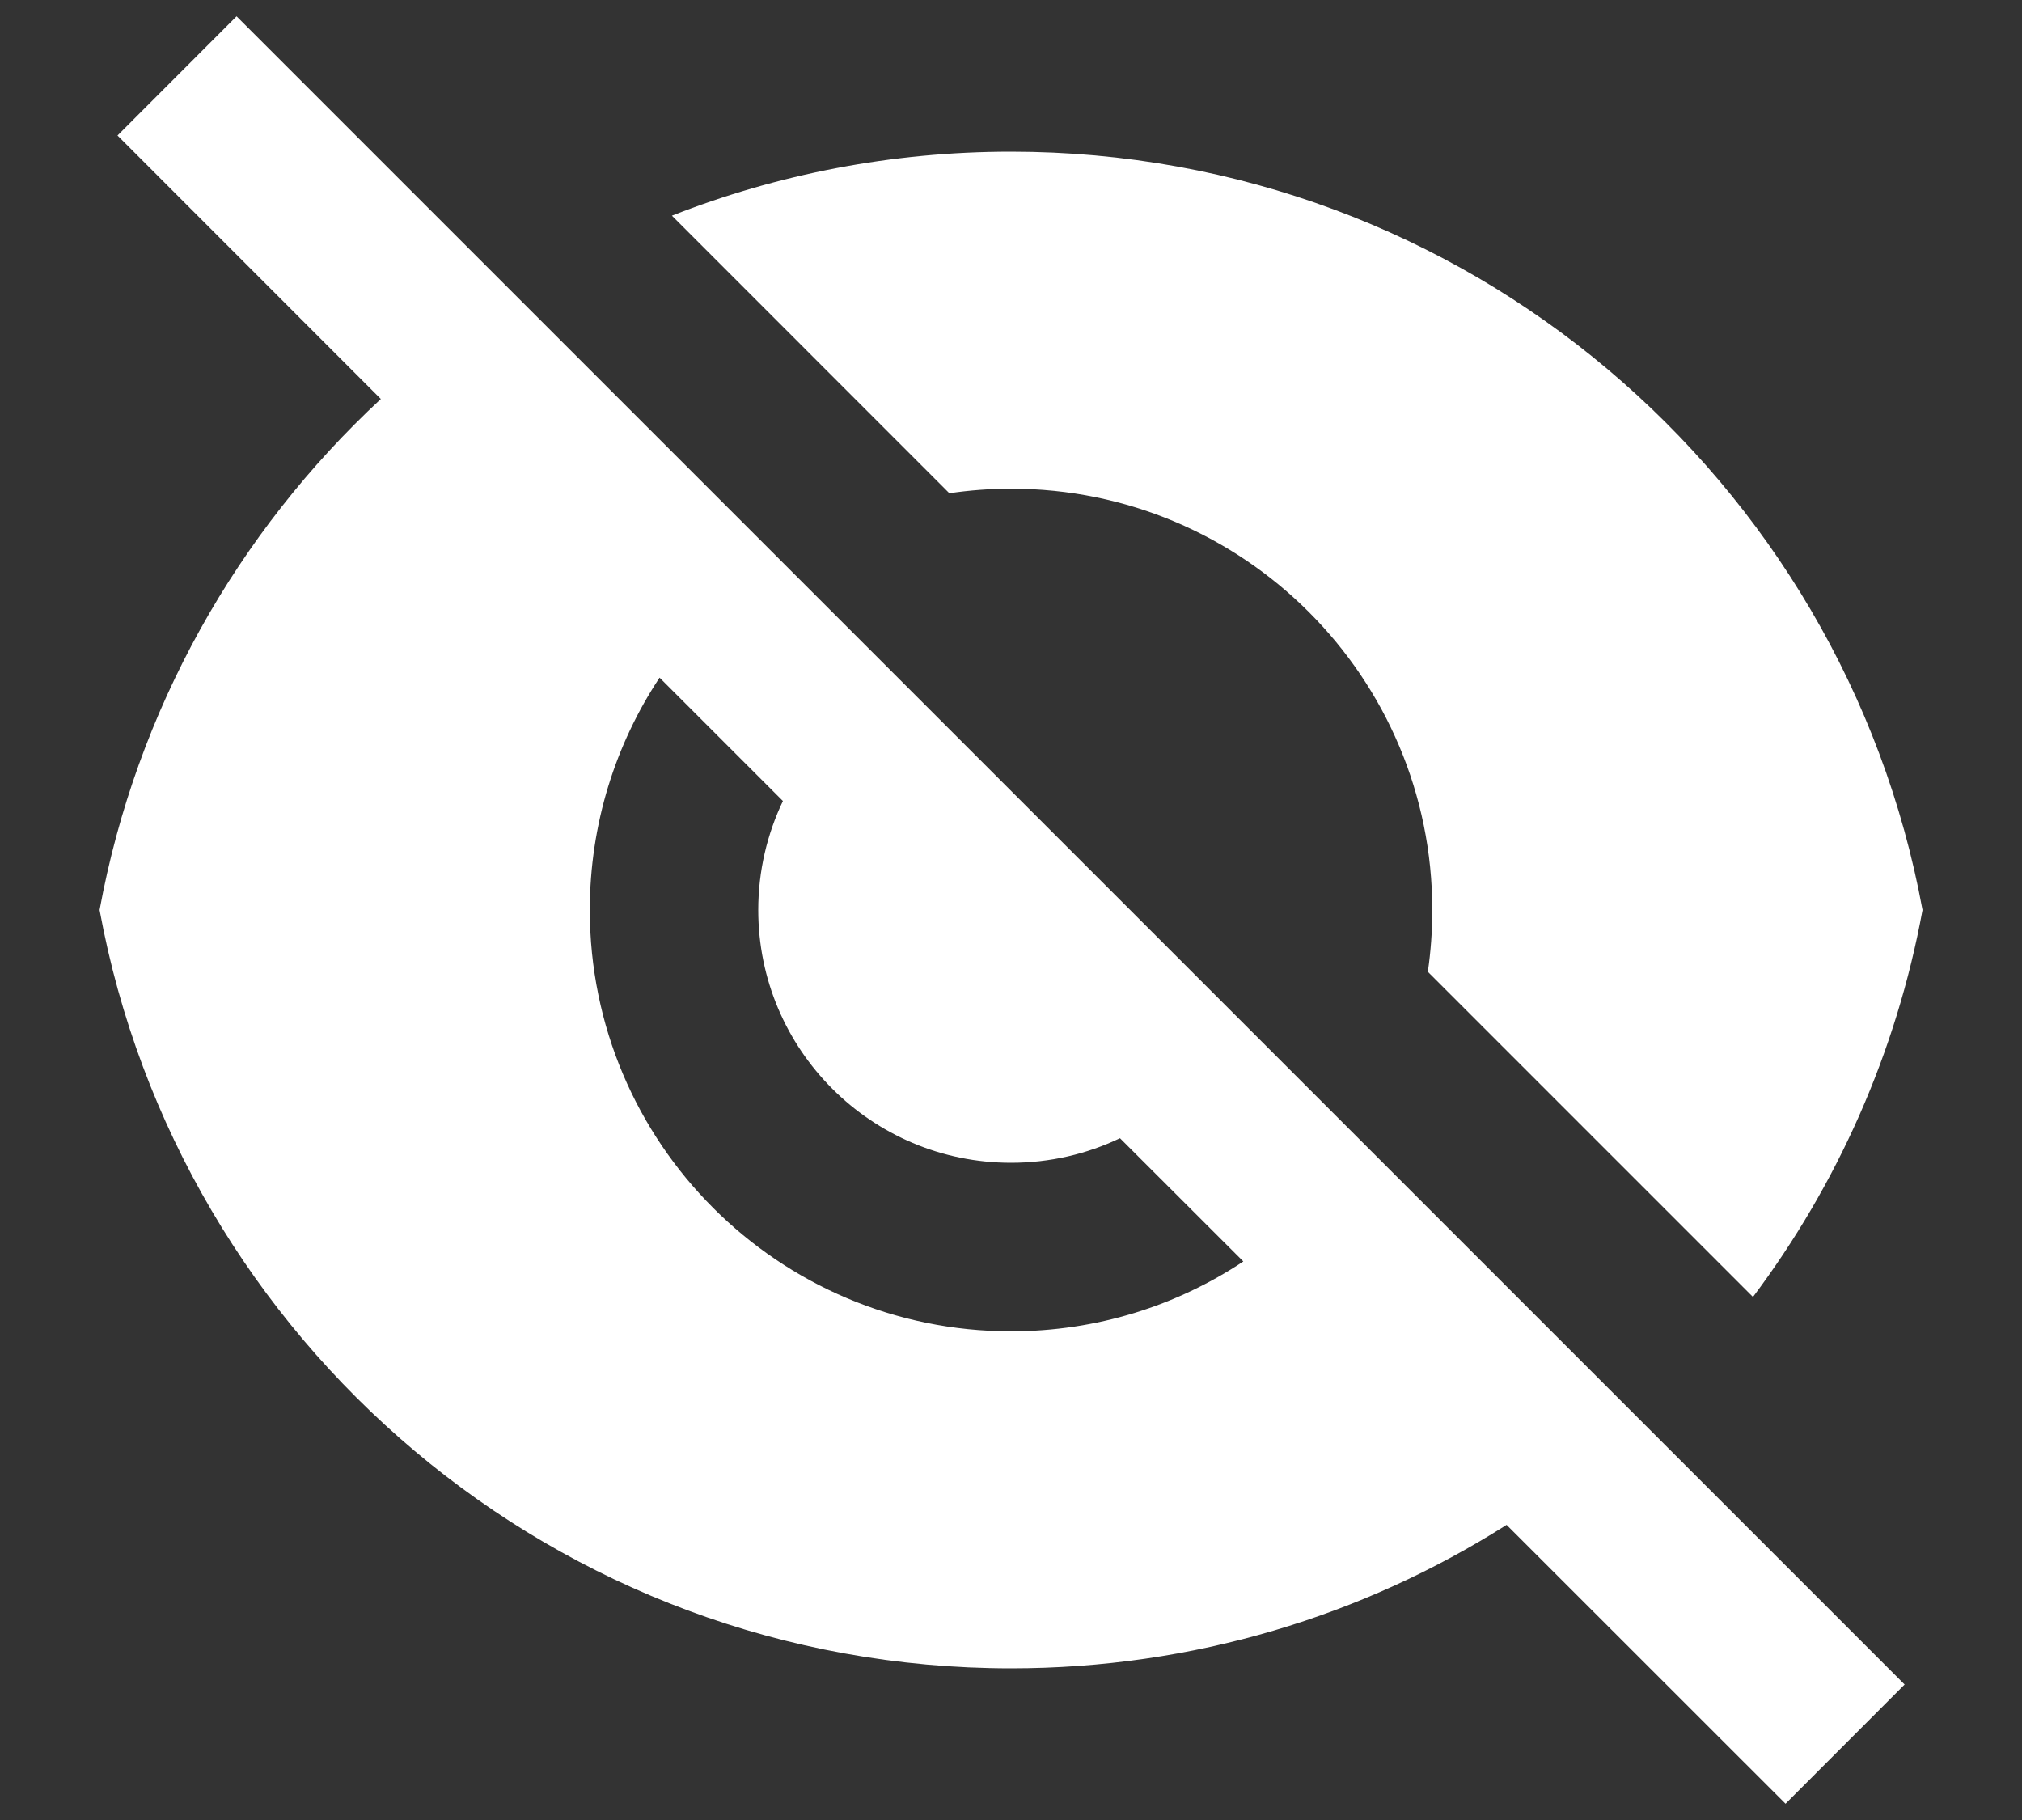 <svg width="20" height="18" viewBox="0 0 20 18" fill="none" xmlns="http://www.w3.org/2000/svg">
<rect x="0" y="0" width="20" height="18" fill="#333333" stroke="none"/>
<path d="M3.767 3.946L1.162 1.34L2.34 0.161L18.839 16.66L17.661 17.839L14.902 15.081C13.485 15.98 11.803 16.5 10 16.5C5.507 16.5 1.769 13.267 0.985 9C1.349 7.019 2.35 5.261 3.767 3.946ZM12.298 12.476L11.078 11.257C10.752 11.413 10.386 11.5 10 11.5C8.62 11.5 7.5 10.381 7.5 9C7.5 8.614 7.588 8.249 7.744 7.922L6.524 6.702C6.088 7.361 5.834 8.151 5.834 9C5.834 11.301 7.699 13.167 10 13.167C10.85 13.167 11.639 12.913 12.298 12.476ZM6.646 2.133C7.685 1.725 8.816 1.5 10 1.5C14.494 1.5 18.232 4.733 19.016 9C18.756 10.416 18.17 11.719 17.339 12.827L14.123 9.611C14.152 9.411 14.167 9.208 14.167 9C14.167 6.699 12.302 4.833 10 4.833C9.793 4.833 9.589 4.849 9.39 4.878L6.646 2.133Z" fill="white"/>
</svg>

